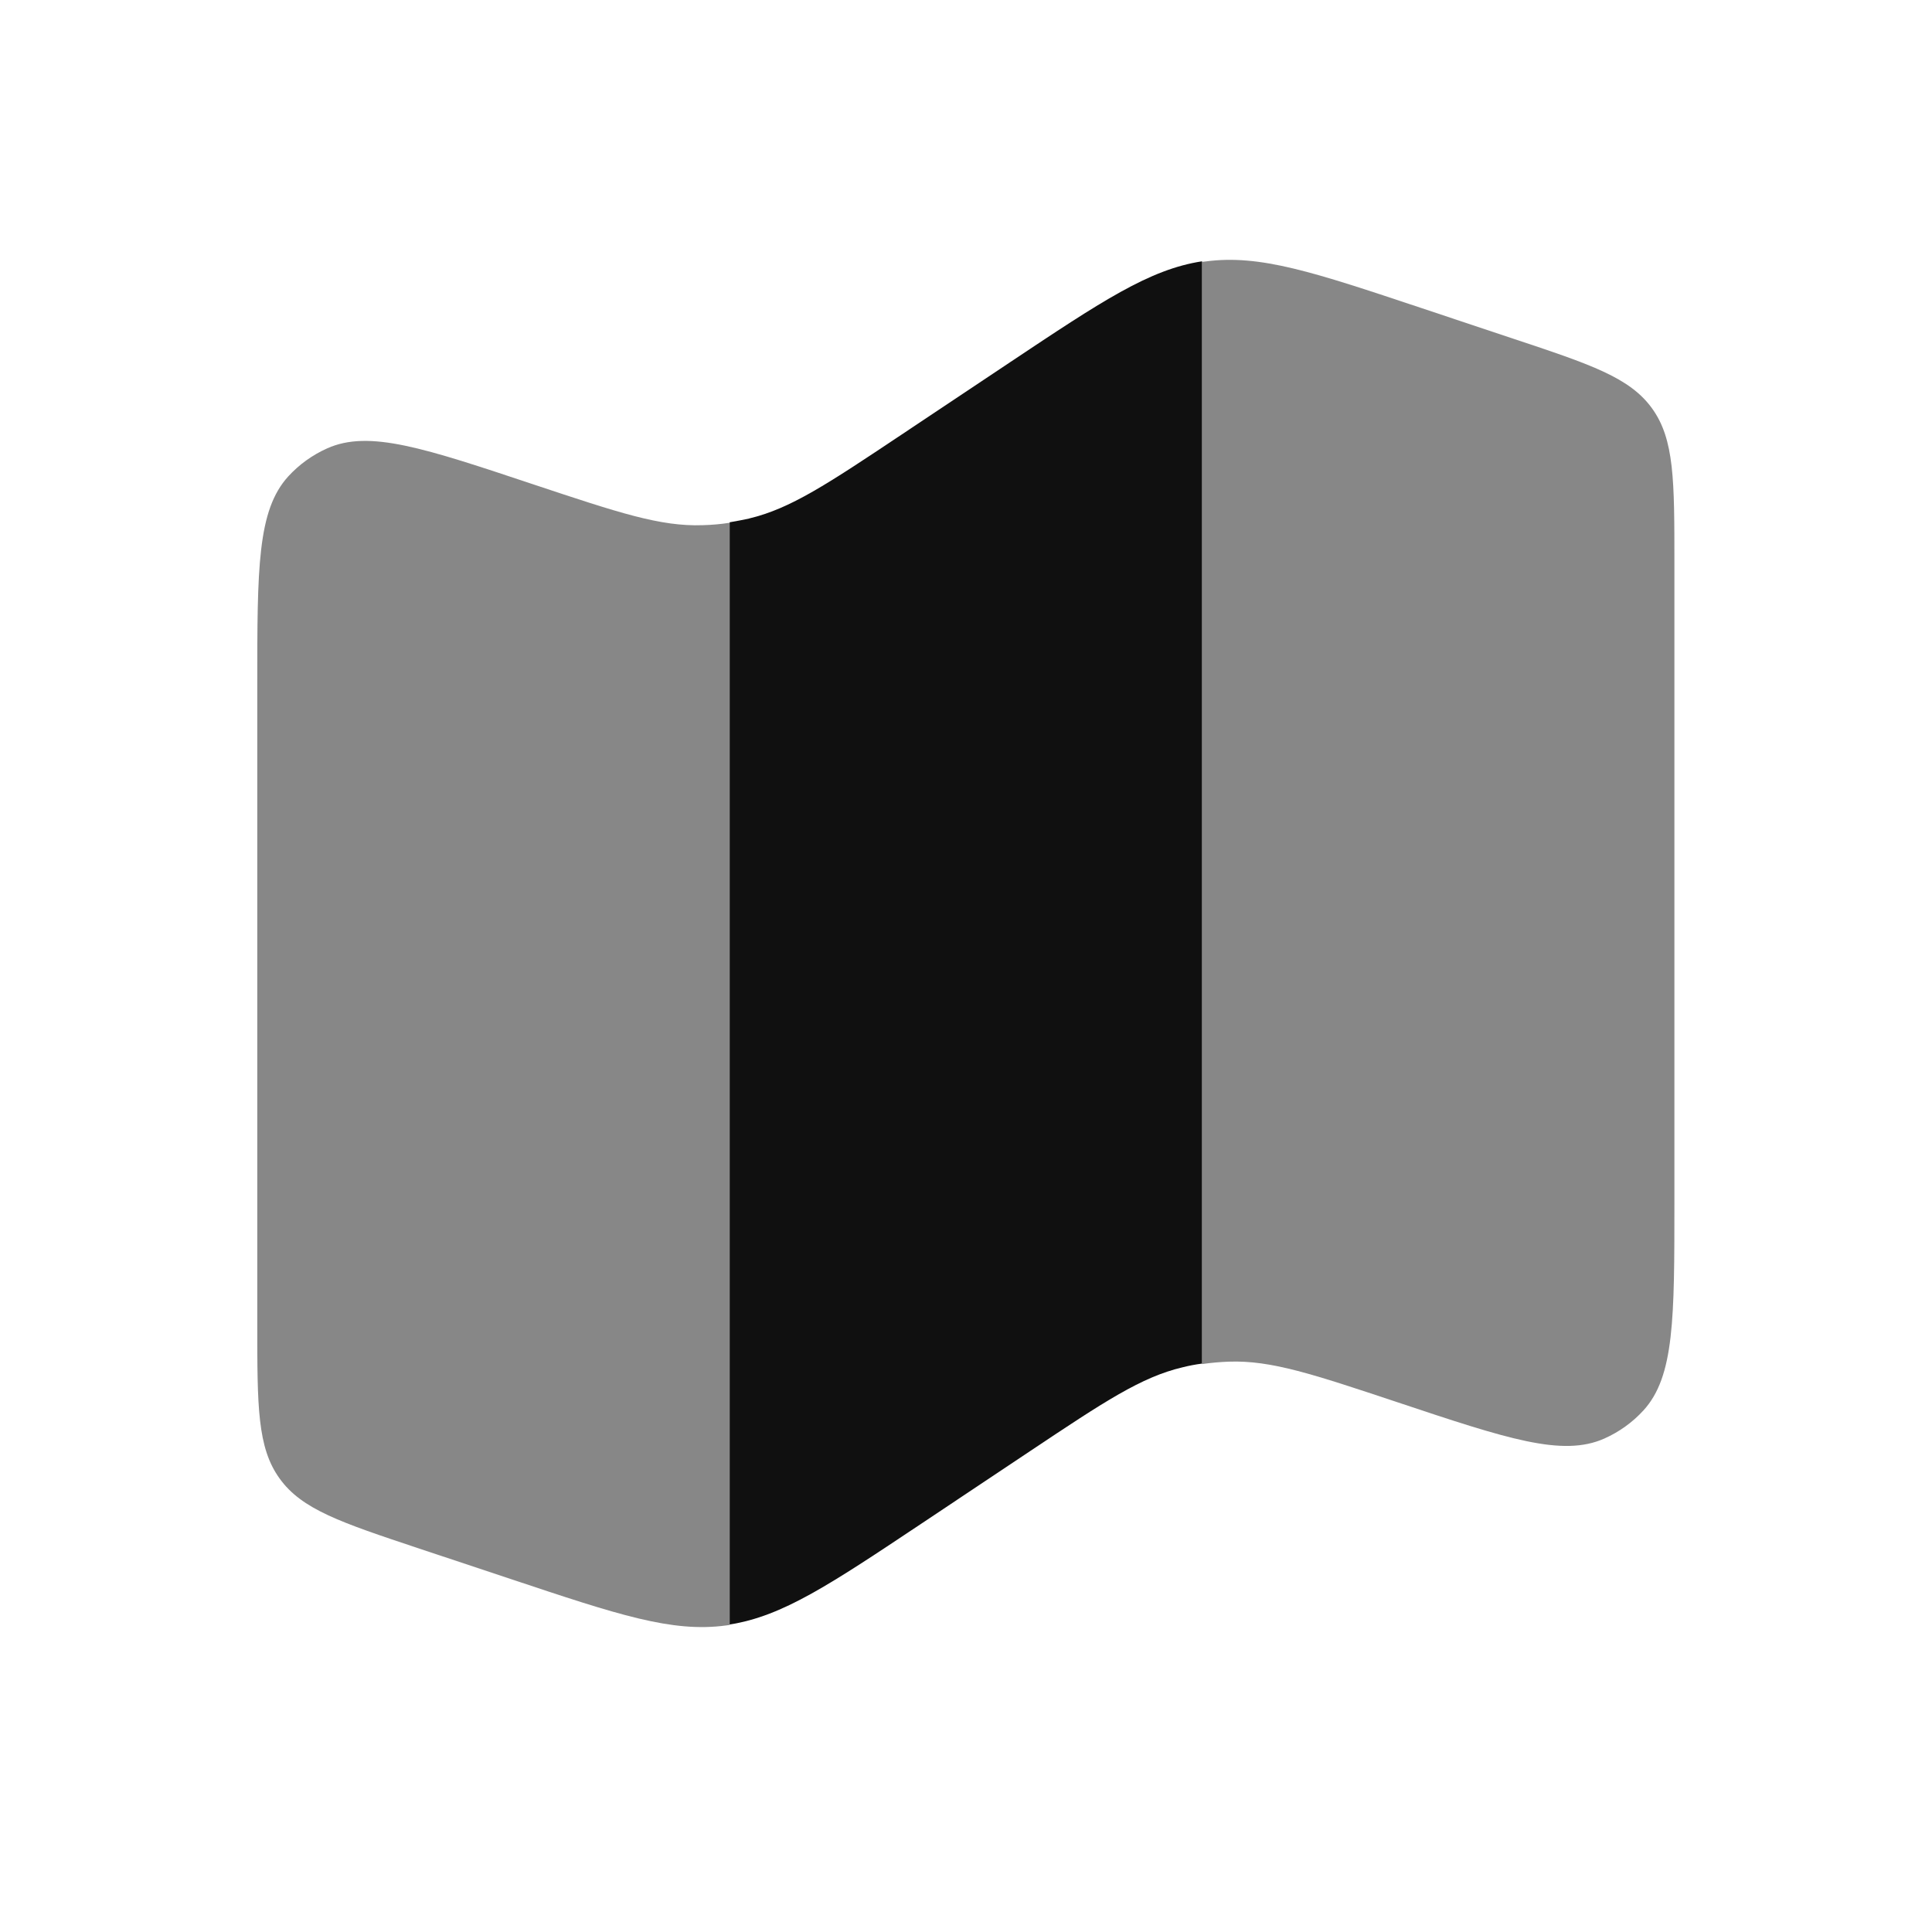 <svg viewBox="0 0 24 24" fill="none" xmlns="http://www.w3.org/2000/svg">
<path opacity="0.5" d="M3.196 8.502V16.451C3.196 17.471 3.196 17.982 3.473 18.366C3.749 18.751 4.233 18.912 5.202 19.235L6.341 19.614C7.678 20.06 8.346 20.283 9.02 20.192L9.064 20.186V6.494C8.954 6.511 8.843 6.521 8.731 6.524C8.203 6.543 7.681 6.368 6.637 6.021C5.27 5.565 4.587 5.337 4.066 5.569C3.882 5.651 3.716 5.77 3.58 5.919C3.196 6.341 3.196 7.06 3.196 8.502ZM20.8 14.937V6.989C20.8 5.969 20.8 5.458 20.523 5.074C20.247 4.69 19.763 4.528 18.794 4.206L17.655 3.826C16.318 3.38 15.65 3.157 14.976 3.248L14.932 3.253V16.945C15.043 16.929 15.154 16.919 15.265 16.915C15.793 16.896 16.315 17.072 17.359 17.419C18.726 17.875 19.41 18.102 19.93 17.87C20.114 17.788 20.28 17.669 20.416 17.52C20.8 17.099 20.8 16.379 20.8 14.937Z" fill="#101010"/>
<path d="M9.306 6.442C9.225 6.459 9.145 6.474 9.064 6.488V20.18C9.719 20.078 10.305 19.688 11.452 18.923L12.804 18.021C13.719 17.411 14.177 17.106 14.691 16.985C14.77 16.965 14.85 16.95 14.932 16.939V3.246C14.277 3.347 13.691 3.738 12.544 4.502L11.192 5.404C10.277 6.014 9.819 6.319 9.305 6.441" fill="#101010"/>
</svg>

